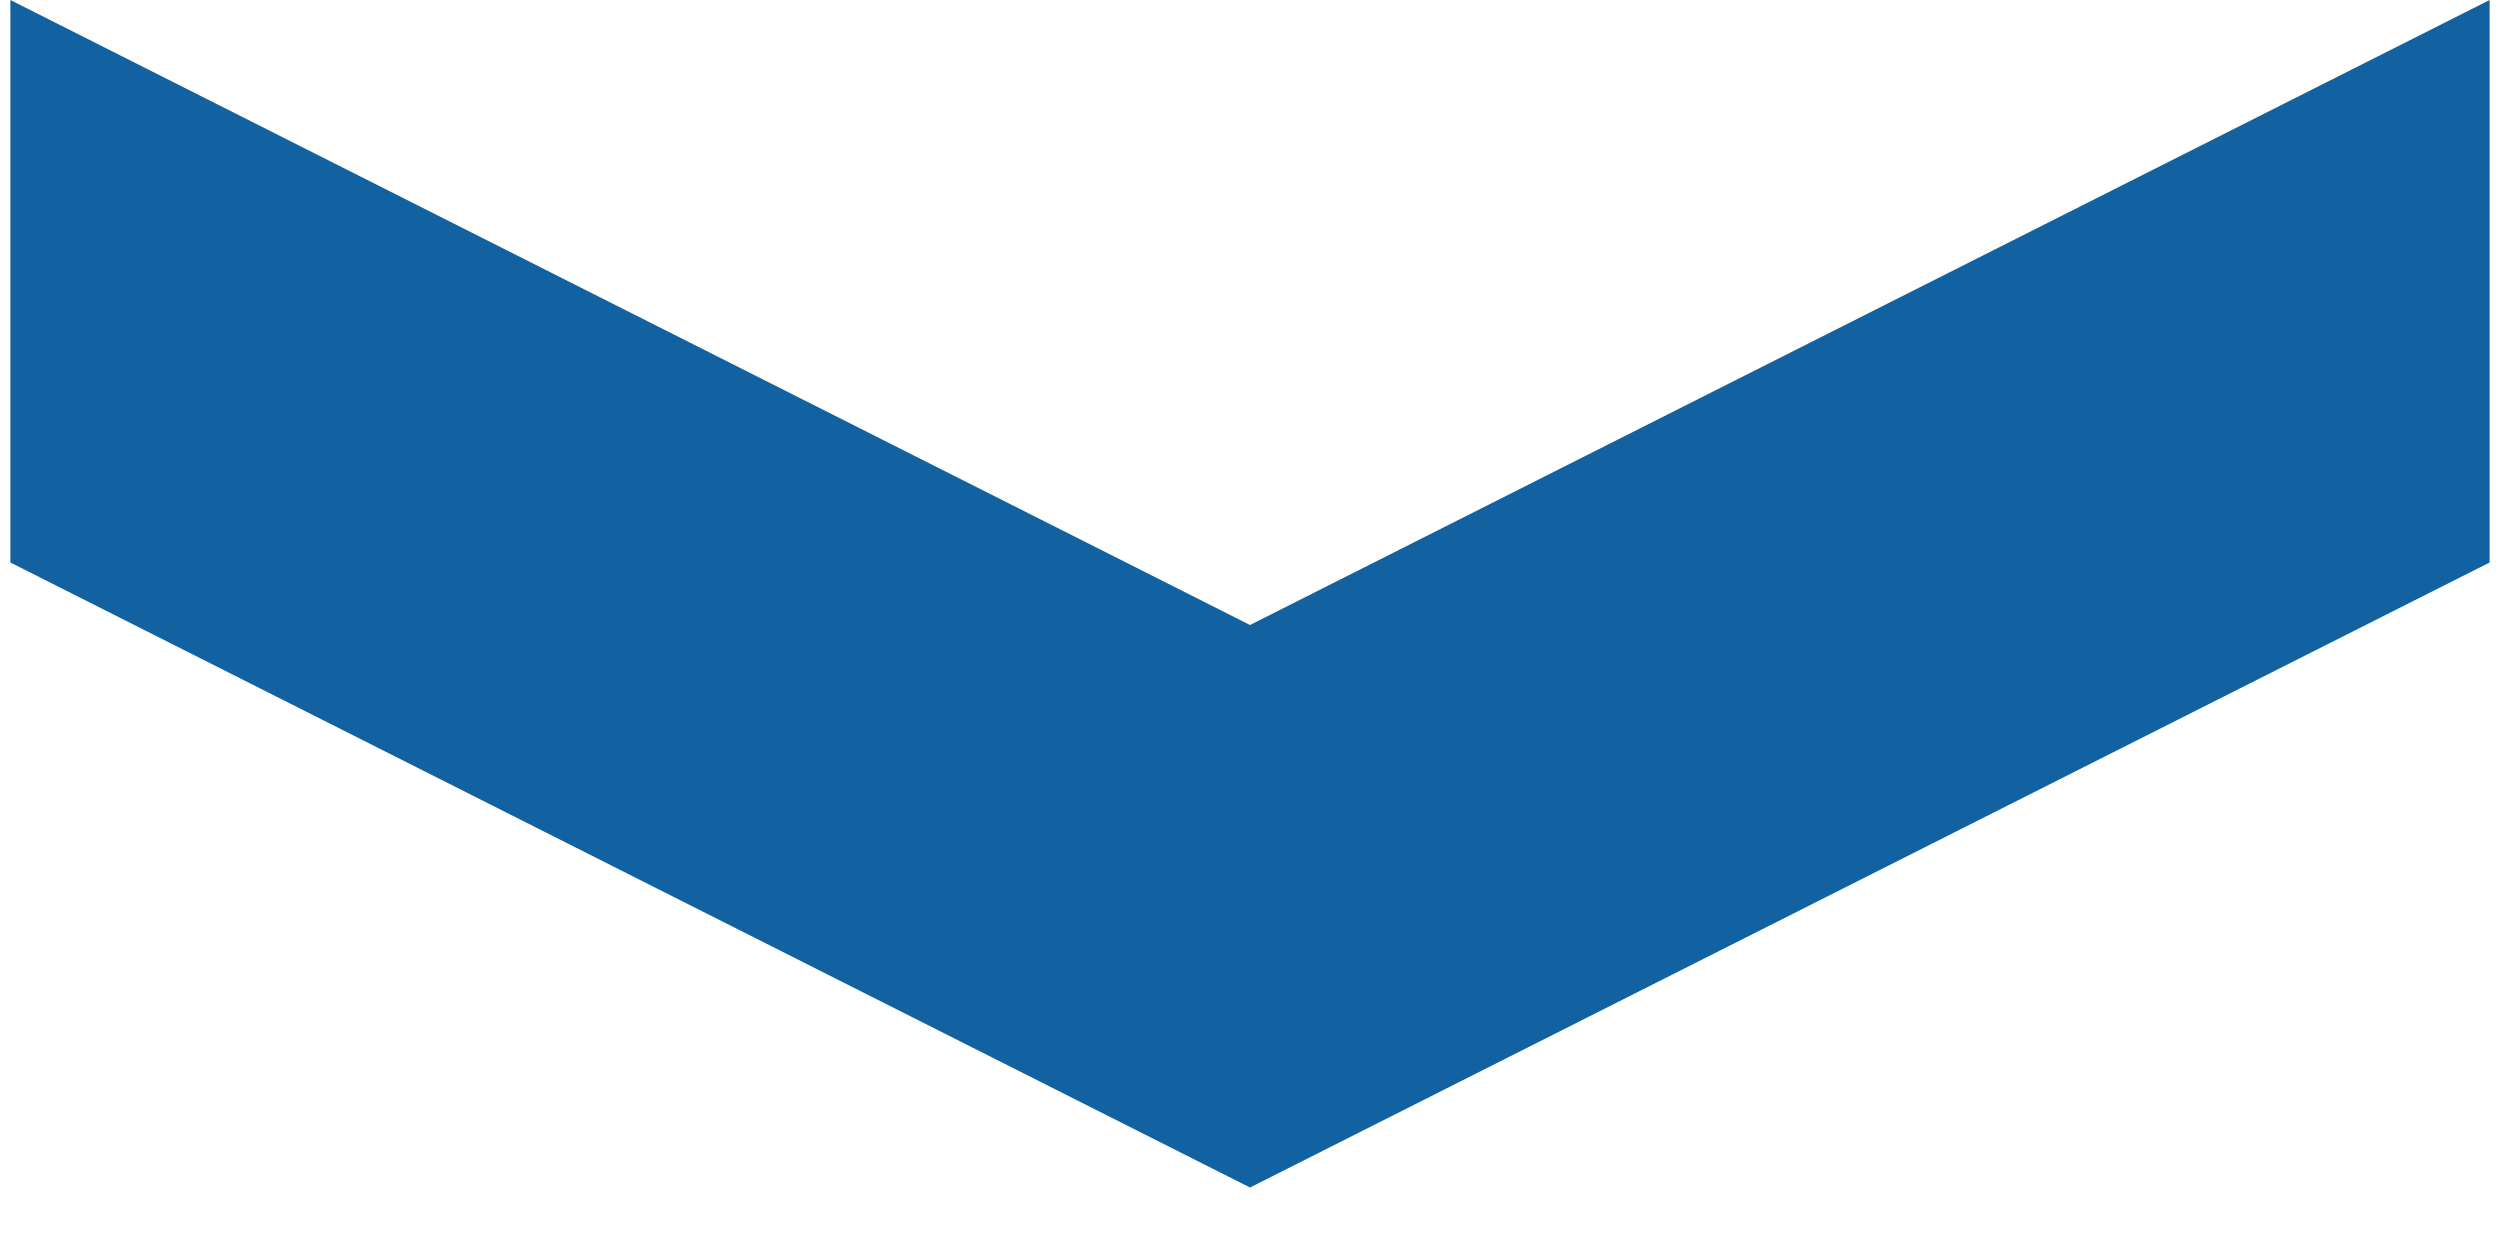 <svg width="20" height="10" viewBox="0 0 20 10" fill="none" xmlns="http://www.w3.org/2000/svg">
<path d="M19.917 4.5L19.917 0L10 5L0.083 -8.66943e-07L0.083 4.5L10 9.5L19.917 4.5Z" fill="#1261A0"/>
</svg>
